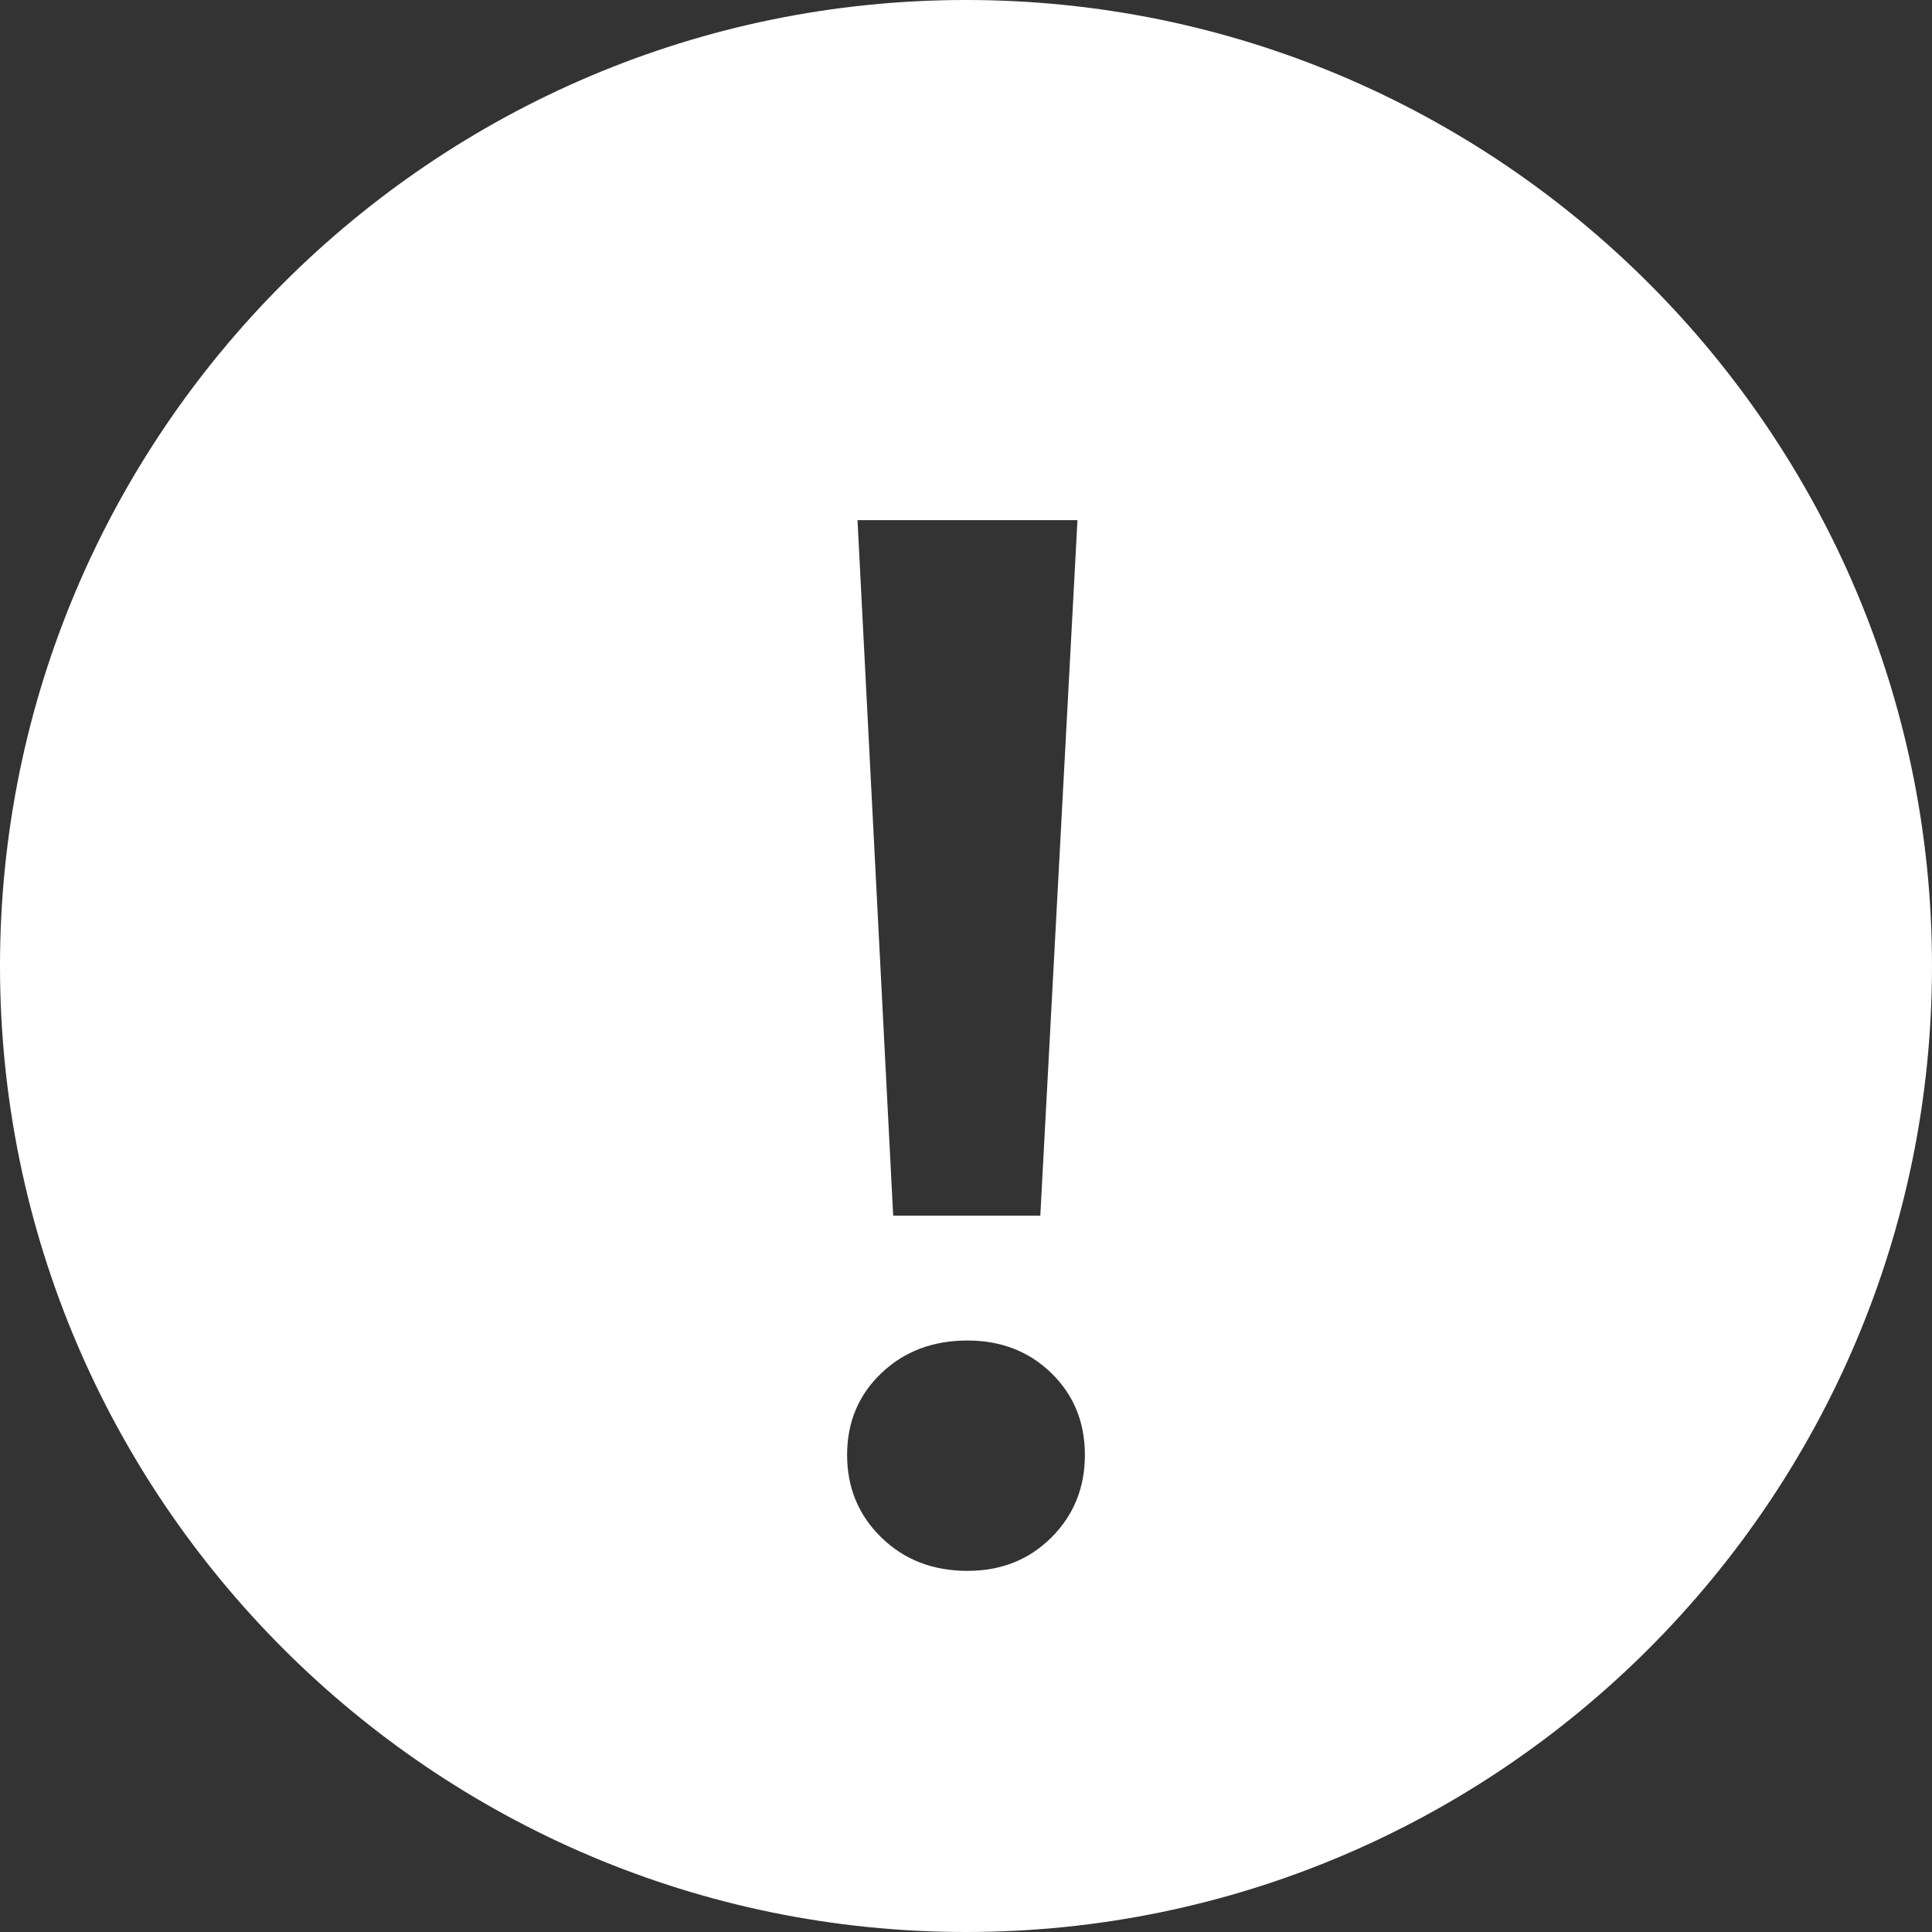 <?xml version="1.0" encoding="UTF-8"?>
<svg width="26px" height="26px" viewBox="0 0 26 26" version="1.1" xmlns="http://www.w3.org/2000/svg" xmlns:xlink="http://www.w3.org/1999/xlink">
    <rect x="0" y="0" width="26" height="26" fill="#333333" stroke="none"/>
    <!-- Generator: Sketch 53.2 (72643) - https://sketchapp.com -->
    <title>Combined Shape</title>
    <desc>Created with Sketch.</desc>
    <g id="Page-1" stroke="none" stroke-width="1" fill="none" fill-rule="evenodd">
        <g id="notif-error" transform="translate(-706, -43)" fill="#FFFFFF">
            <path d="M719,43 C726.168,43 732,48.832 732,56 C732,63.168 726.168,69 719,69 C711.832,69 706,63.168 706,56 C706,48.832 711.832,43 719,43 Z M717.54,50 L718.02,59.36 L720,59.36 L720.5,50 L717.54,50 Z M719.02,64.14 C719.473,64.14 719.85,63.99 720.15,63.69 C720.45,63.39 720.6,63.02 720.6,62.58 C720.6,62.14 720.45,61.773 720.15,61.48 C719.85,61.187 719.473,61.04 719.02,61.04 C718.553,61.04 718.167,61.187 717.86,61.48 C717.553,61.773 717.4,62.14 717.4,62.58 C717.4,63.02 717.553,63.39 717.86,63.69 C718.167,63.99 718.553,64.14 719.02,64.14 Z" id="Combined-Shape"></path>
        </g>
    </g>
</svg>
